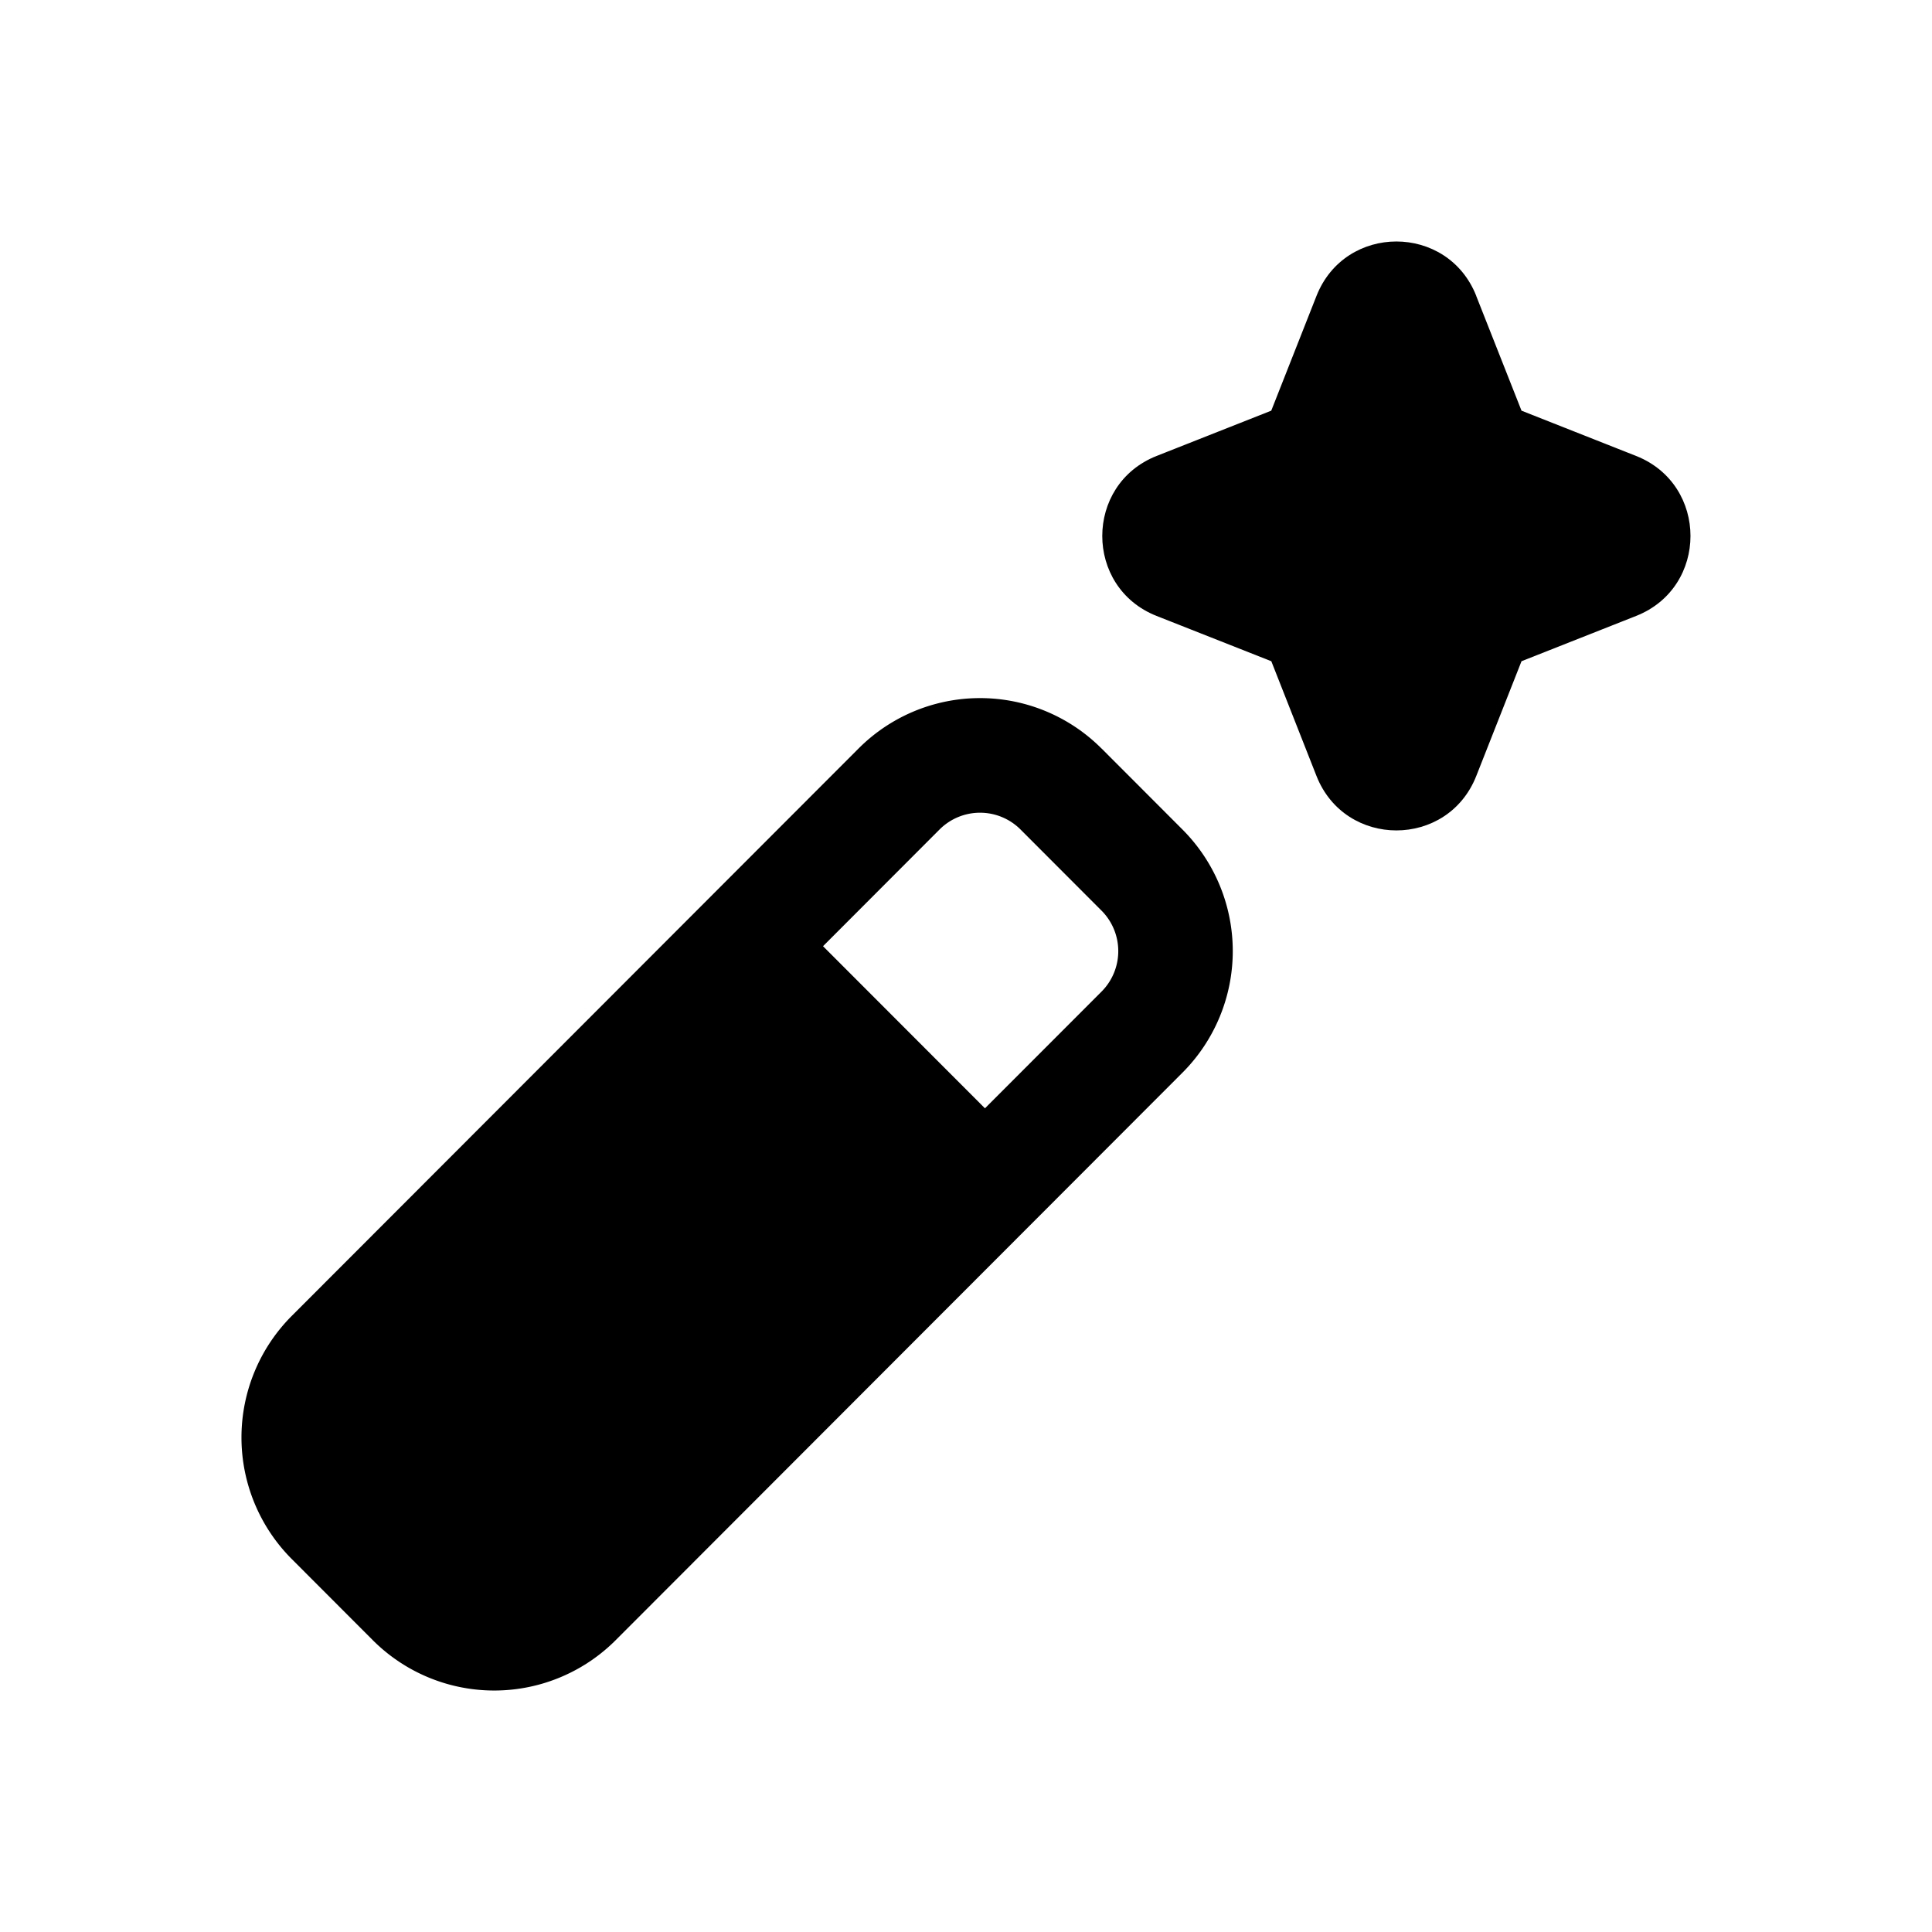 <svg width="32" height="32" fill="none" xmlns="http://www.w3.org/2000/svg"><path d="M24.452 4.902c-.474-1.203-2.173-1.203-2.647 0l-.749 1.9-1.899.75c-1.2.475-1.2 2.176 0 2.65l1.9.75.748 1.9c.474 1.203 2.173 1.203 2.647 0l.749-1.9 1.898-.75c1.201-.474 1.201-2.175 0-2.65l-1.898-.75-.75-1.9Z" fill="#000"/><path fill-rule="evenodd" clip-rule="evenodd" d="M18.244 12.397a2.842 2.842 0 0 0-4.023 0l-9.388 9.398a2.85 2.85 0 0 0 0 4.028l1.341 1.343a2.843 2.843 0 0 0 4.024 0l9.387-9.399a2.85 2.85 0 0 0 0-4.028l-1.34-1.342Zm-4.612 3.275 2.682 2.685 1.93-1.932a.95.95 0 0 0 0-1.343l-1.341-1.343a.948.948 0 0 0-1.341 0l-1.93 1.933Z" fill="#000"/></svg>